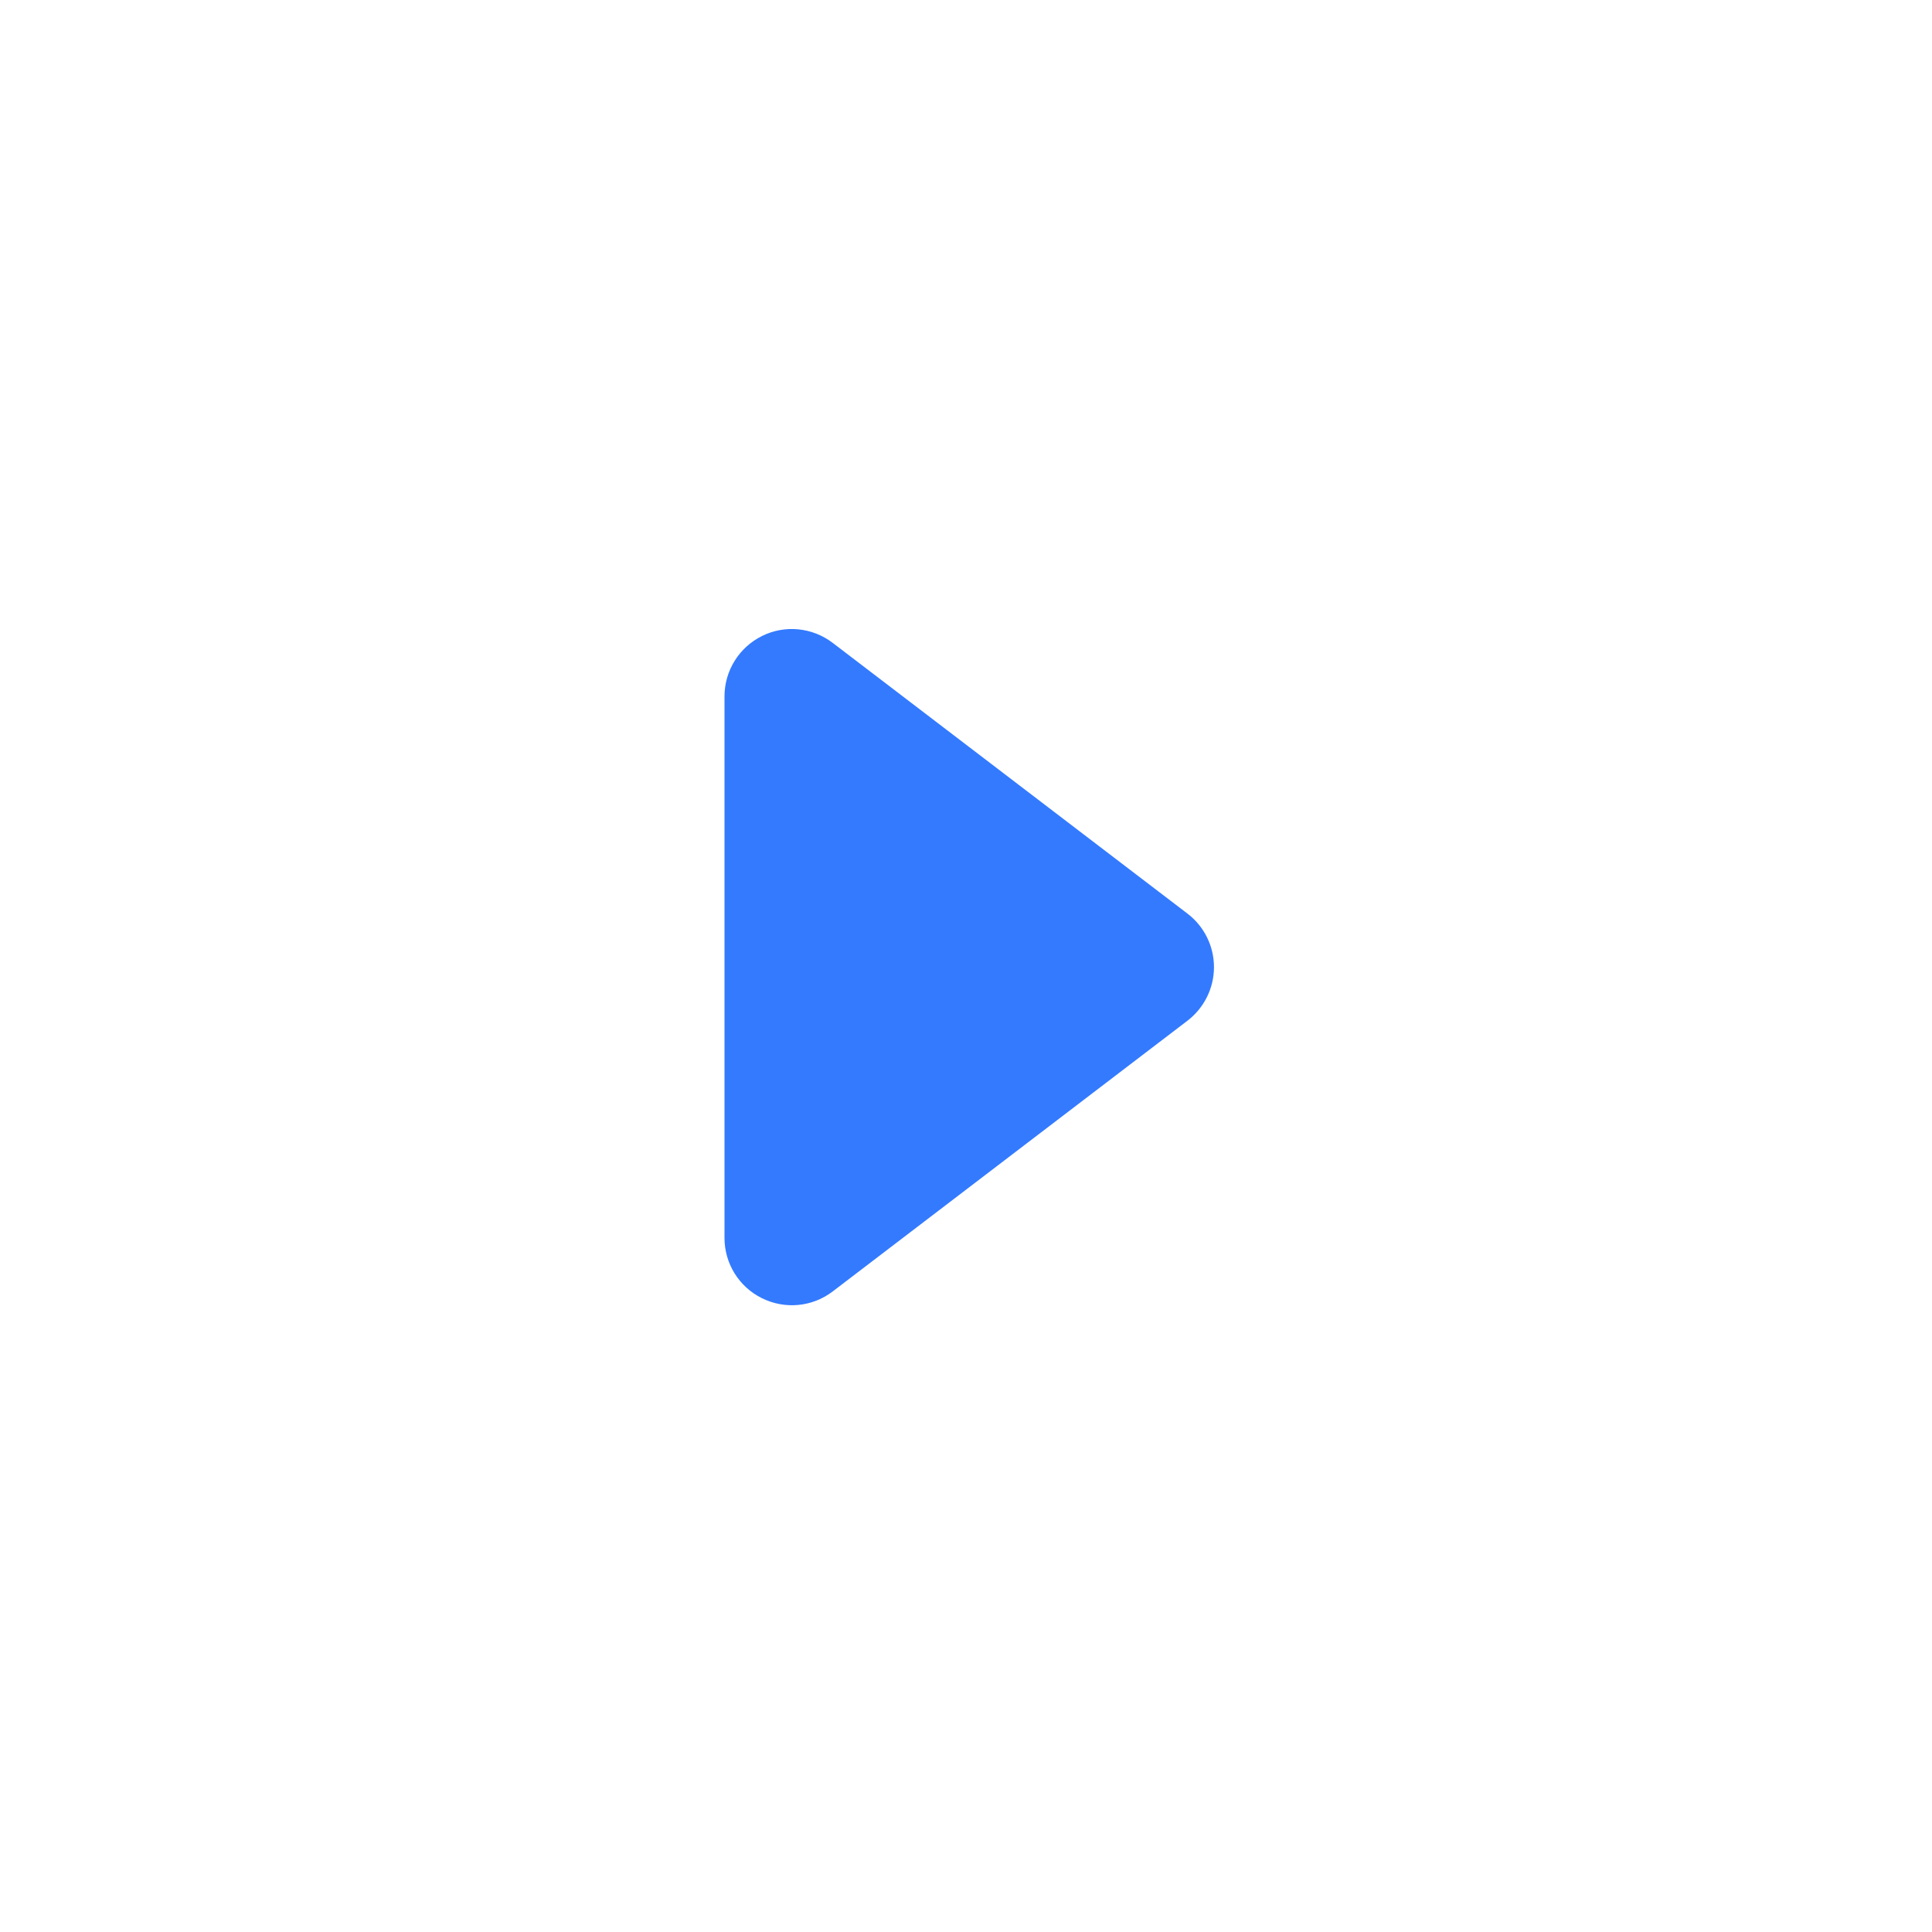 <?xml version="1.0" encoding="UTF-8"?>
<svg width="20px" height="20px" viewBox="0 0 20 20" version="1.1" xmlns="http://www.w3.org/2000/svg" xmlns:xlink="http://www.w3.org/1999/xlink">
    <title>shape_1</title>
    <g id="页面-1" stroke="none" stroke-width="1" fill="none" fill-rule="evenodd">
        <g id="箭头" transform="translate(-81, -26)" fill-rule="nonzero">
            <g id="编组-5" transform="translate(91, 36) rotate(-90) translate(-91, -36) translate(81, 26)">
                <g id="下箭头" transform="translate(10, 10) rotate(-360) translate(-10, -10) translate(2, 2)">
                    <rect id="矩形" fill="#000000" opacity="0" x="0" y="0" width="16" height="16"></rect>
                    <path d="M11.345,6.62 C11.506,6.409 11.534,6.125 11.416,5.888 C11.298,5.65 11.056,5.5 10.791,5.5 L5.185,5.5 C4.92,5.5 4.678,5.65 4.561,5.888 C4.443,6.126 4.47,6.409 4.631,6.62 L7.434,10.293 C7.566,10.465 7.771,10.567 7.988,10.567 C8.206,10.567 8.411,10.465 8.542,10.293 L11.345,6.62 Z" id="路径" fill="#337AFF"></path>
                </g>
            </g>
        </g>
    </g>
</svg>
